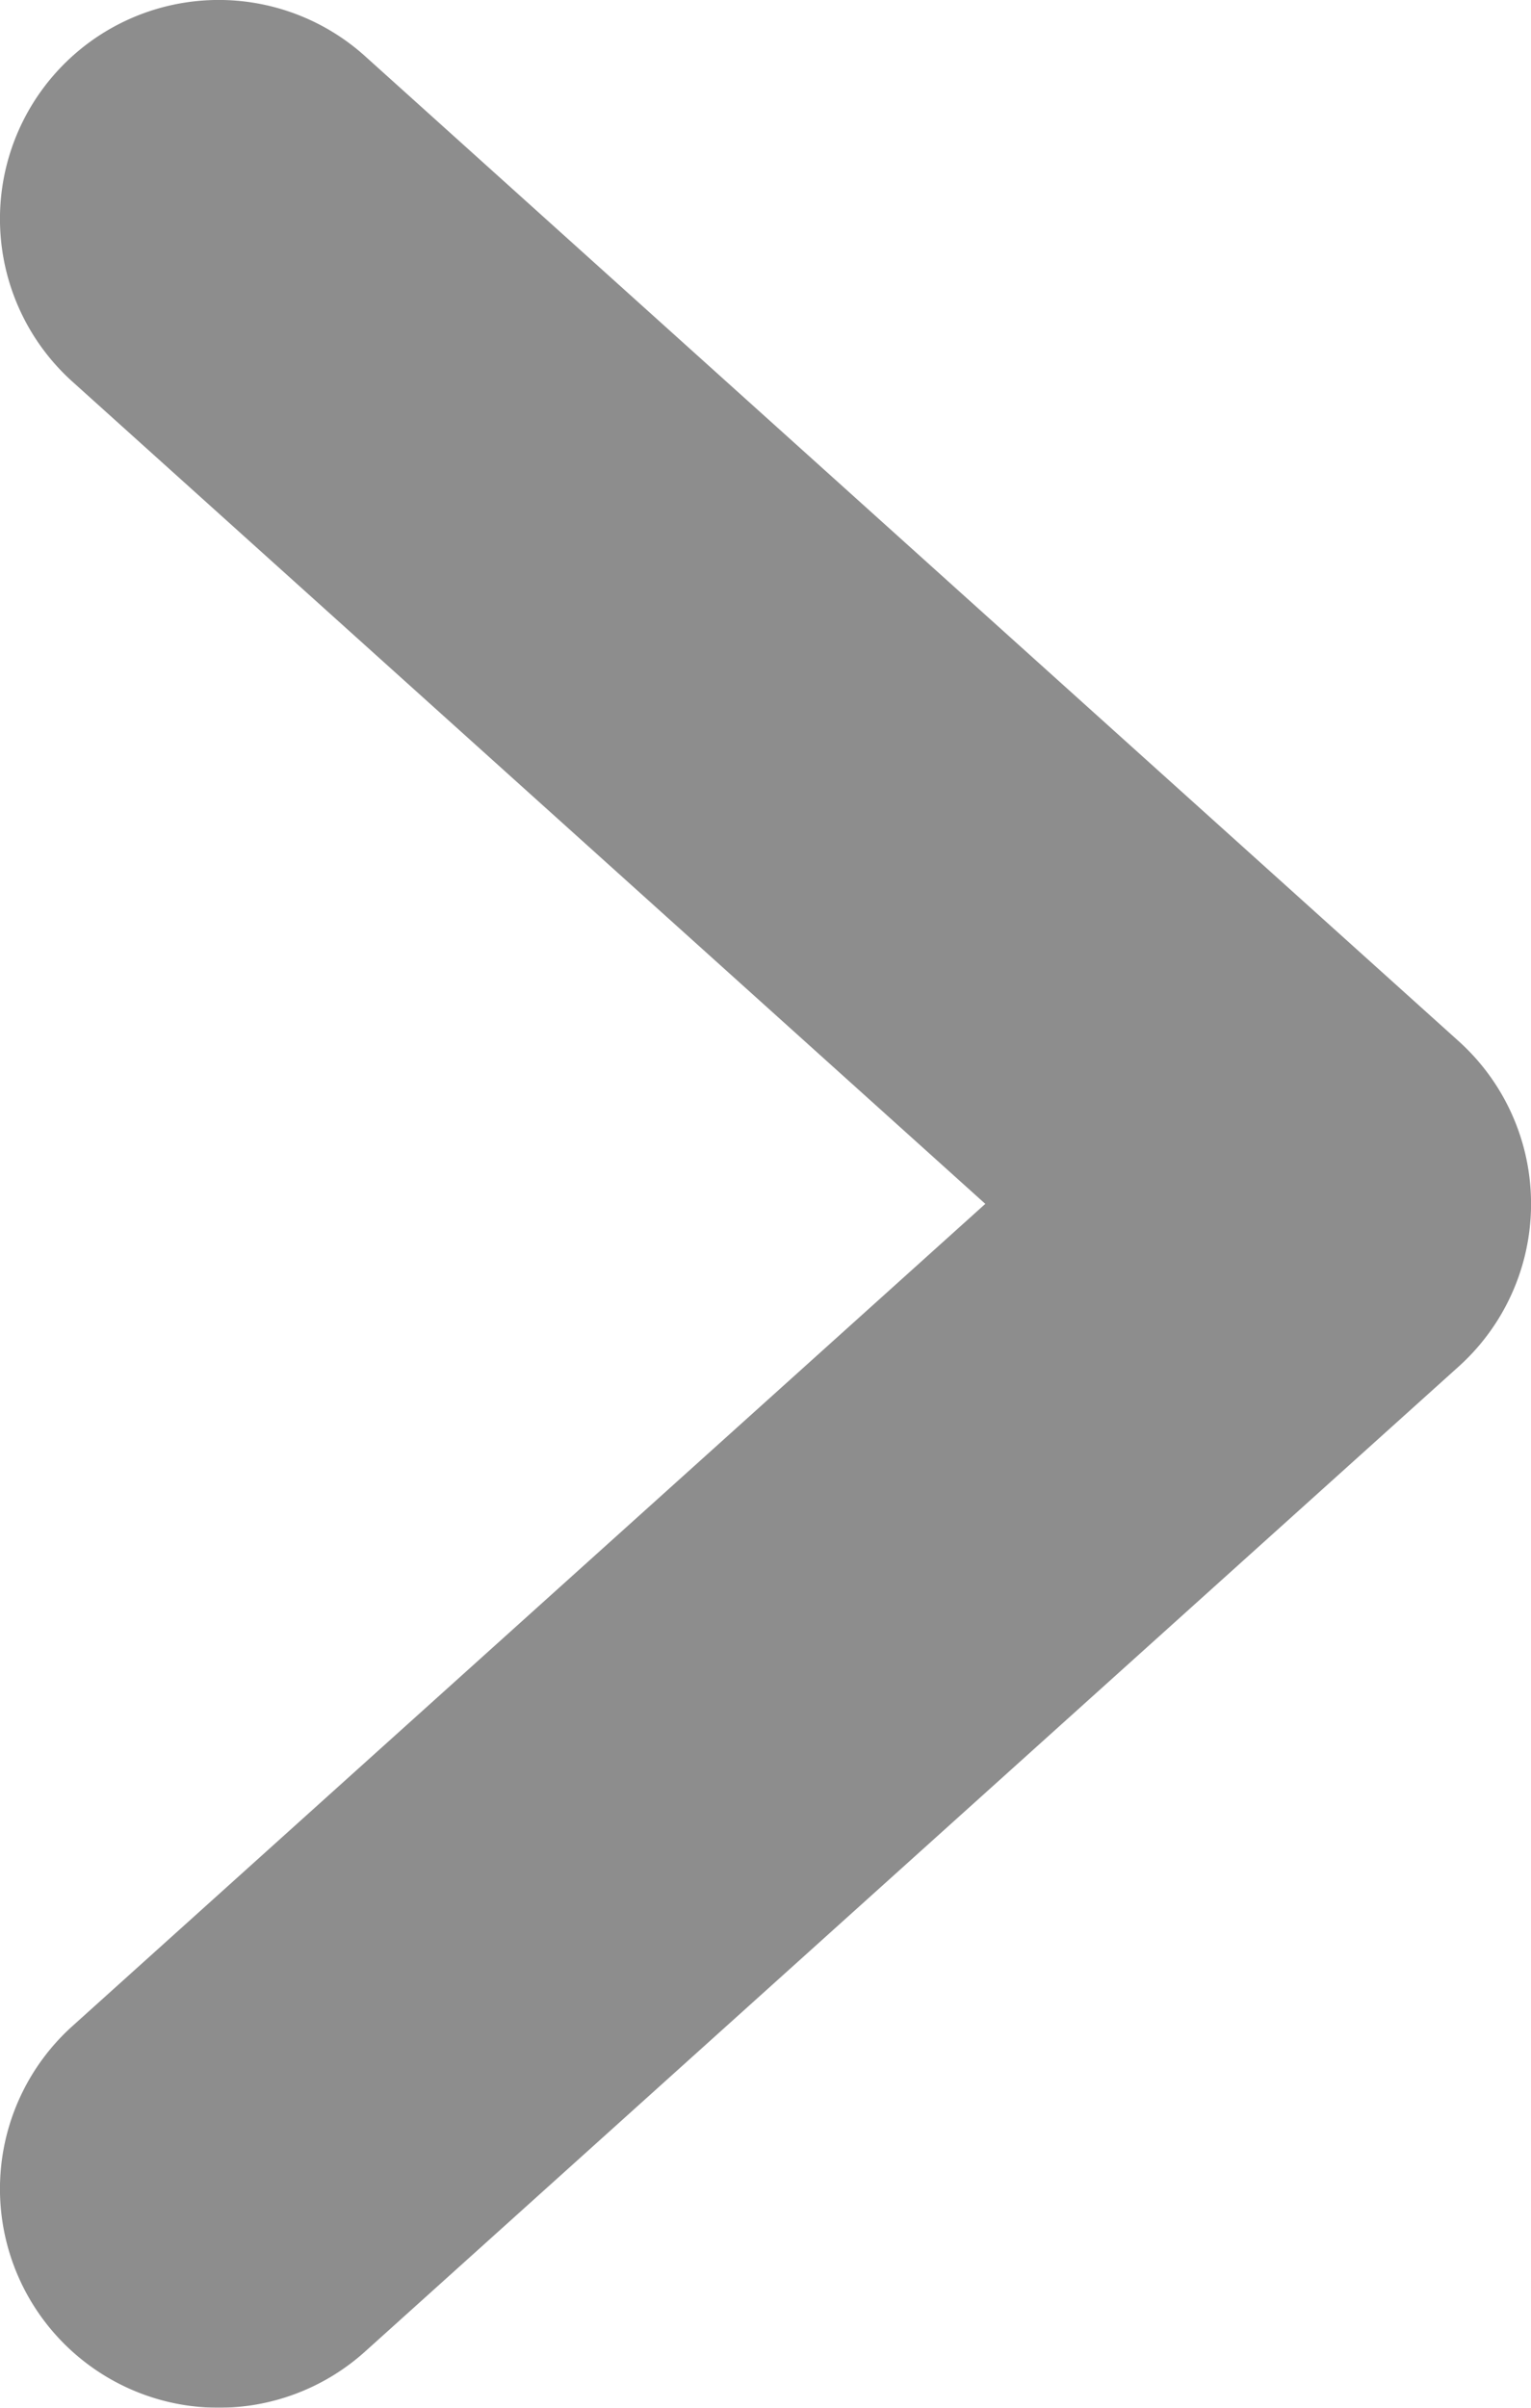 <svg width="14" height="22" xmlns="http://www.w3.org/2000/svg"><g fill="none" fill-rule="evenodd" opacity=".449"><path d="M23-5H-9v32h32z"/><path d="M.662 18.513a2 2 0 0 0 2.676 2.974l10-9a2 2 0 0 0 0-2.974l-10-9A2 2 0 0 0 .662 3.487L9.01 11 .662 18.513z" fill="#000" fill-rule="nonzero"/></g></svg>